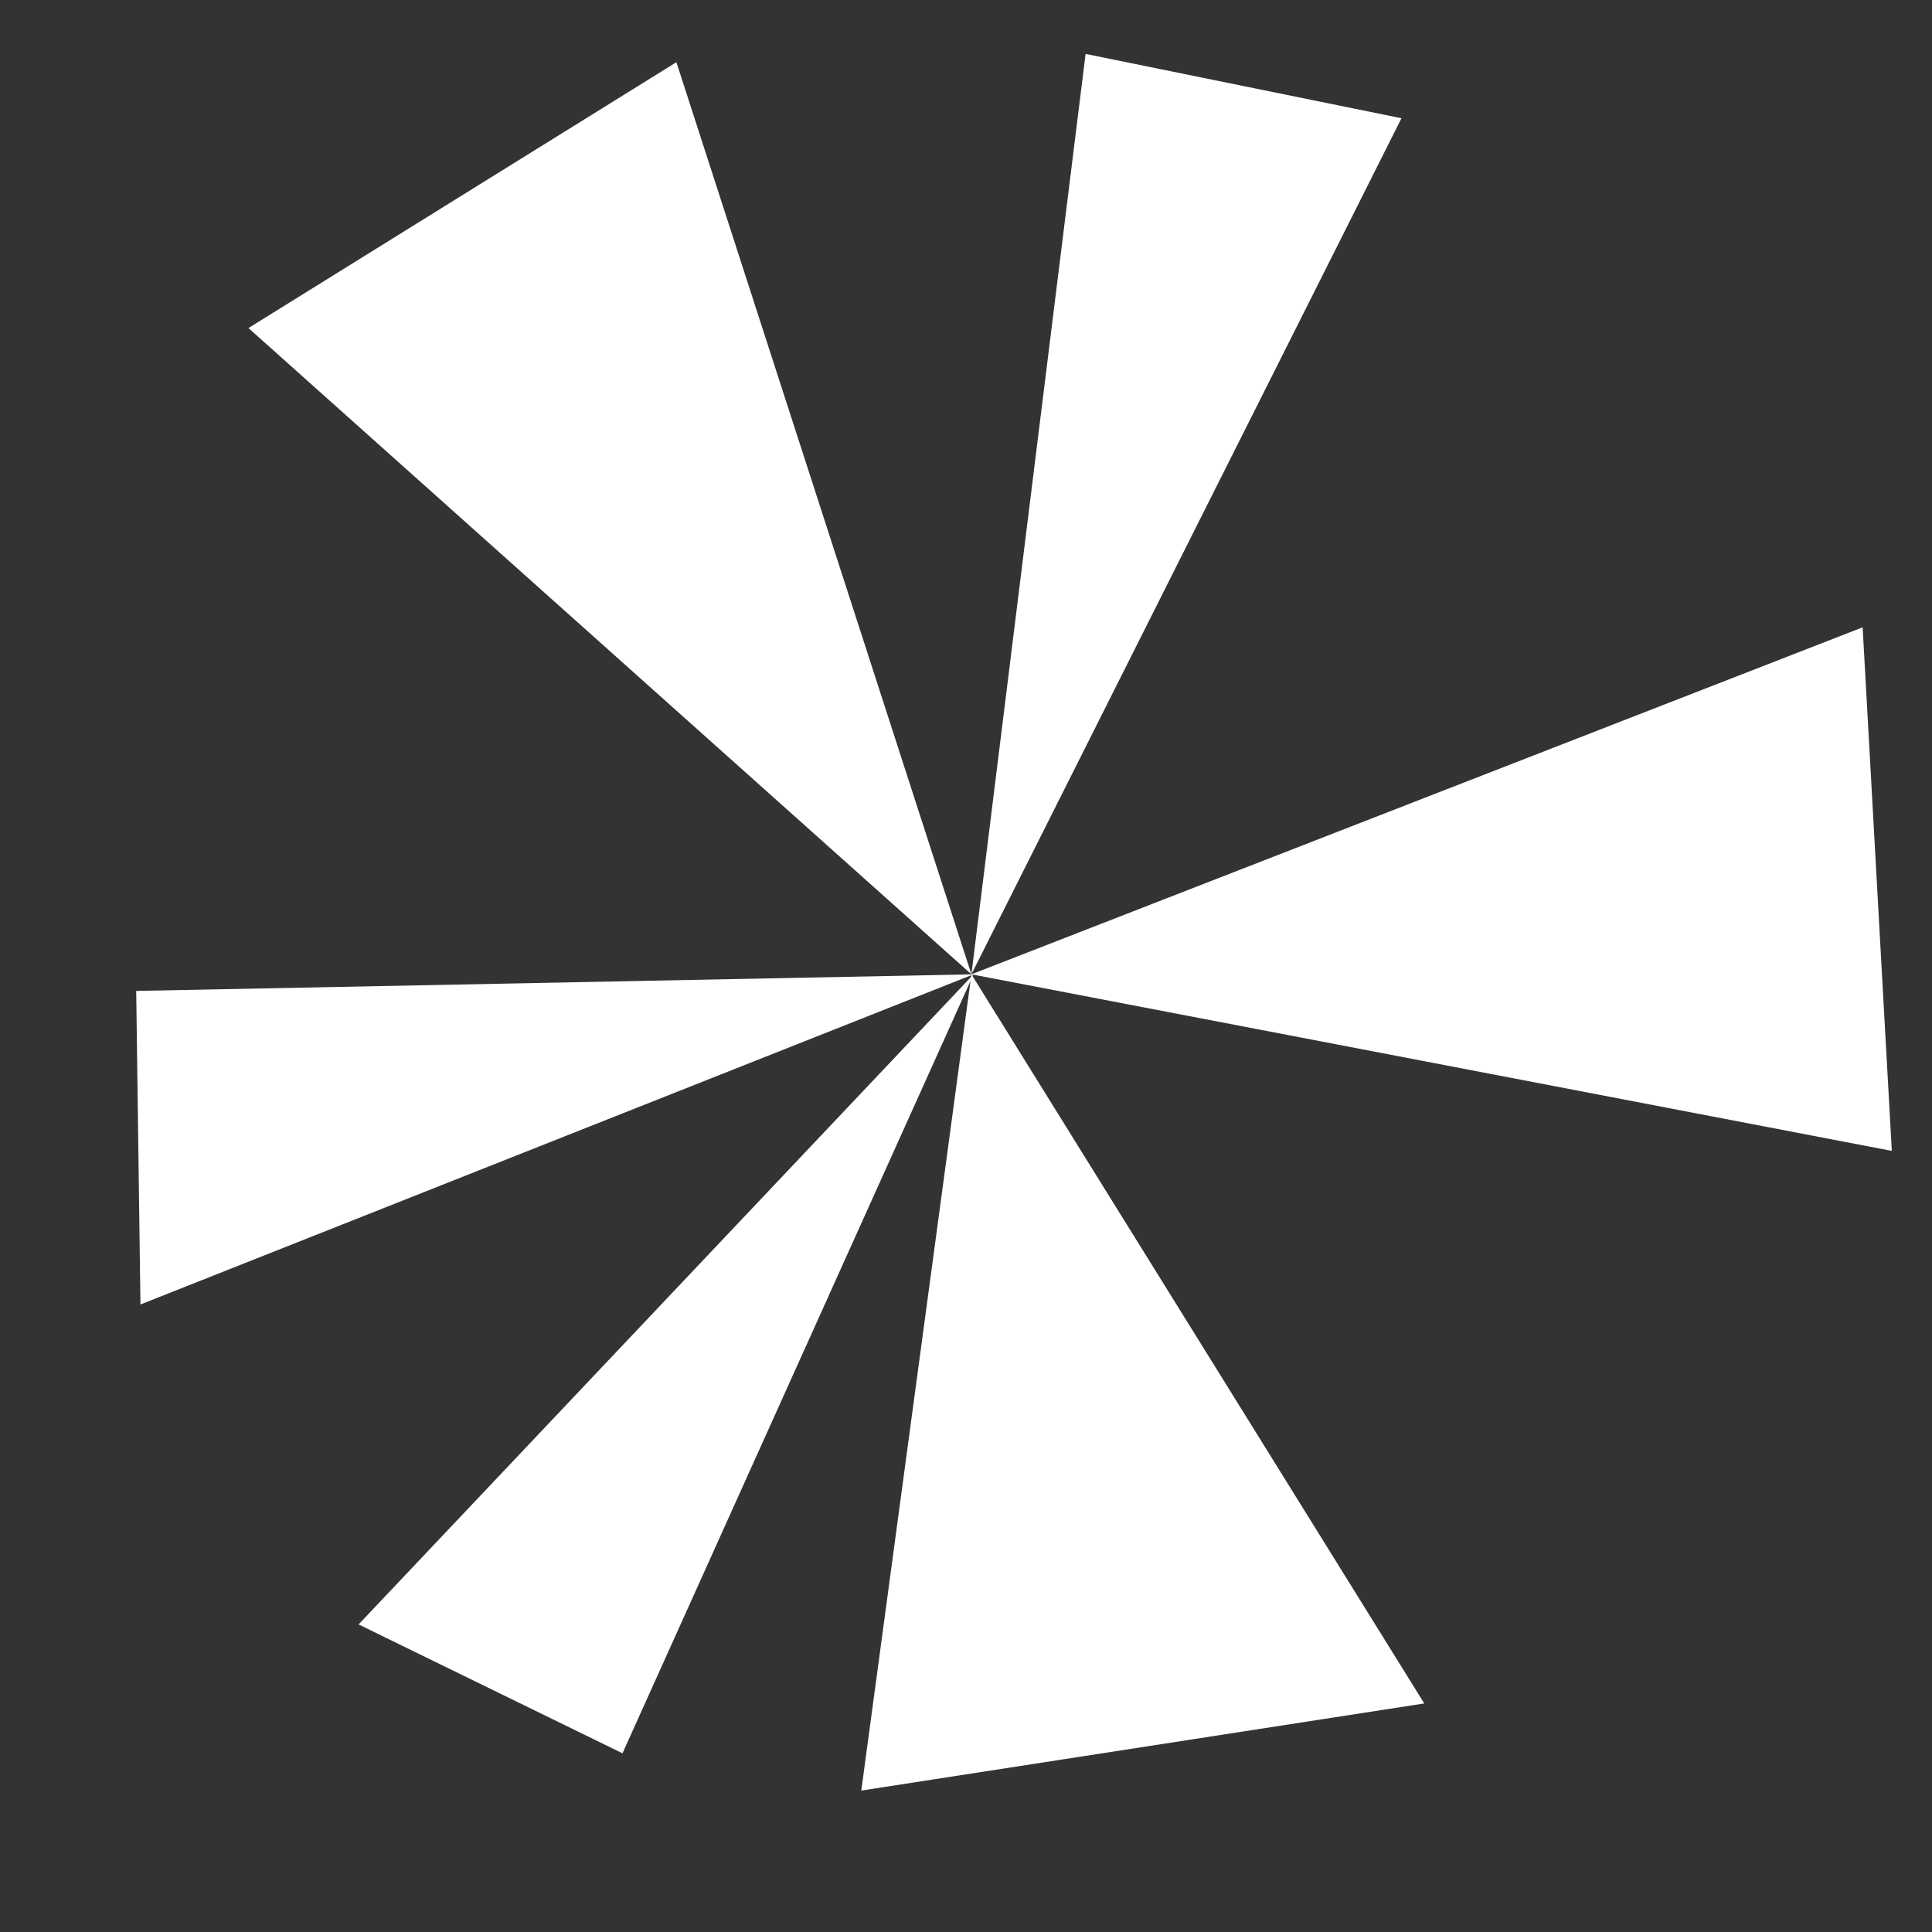 <?xml version="1.0" encoding="utf-8"?>
<!-- Generator: Adobe Illustrator 19.2.1, SVG Export Plug-In . SVG Version: 6.00 Build 0)  -->
<svg version="1.1" id="Layer_1" xmlns="http://www.w3.org/2000/svg" xmlns:xlink="http://www.w3.org/1999/xlink" x="0px" y="0px"
	 viewBox="0 0 1000 1000" style="enable-background:new 0 0 1000 1000;" xml:space="preserve">
<rect x="0" y="0" width="1000" height="1000" fill="#333333" stroke="none"/>
<style type="text/css">
	.st0{fill:#FFFFFF;}
</style>
<polygon class="st0" points="502.8,504.3 128.6,169.8 350.1,32.2 "/>
<polygon class="st0" points="502.8,504.3 561.9,27.9 725.4,61.2 "/>
<polygon class="st0" points="502.8,504.3 964.1,324.7 979.2,595.7 "/>
<polygon class="st0" points="502.8,504.3 737.2,881.7 445.8,926.8 "/>
<polygon class="st0" points="503.9,504.3 322.2,907.5 185.6,840.8 "/>
<polygon class="st0" points="503.9,504.3 72.7,675.2 70.5,512.9 "/>
</svg>
